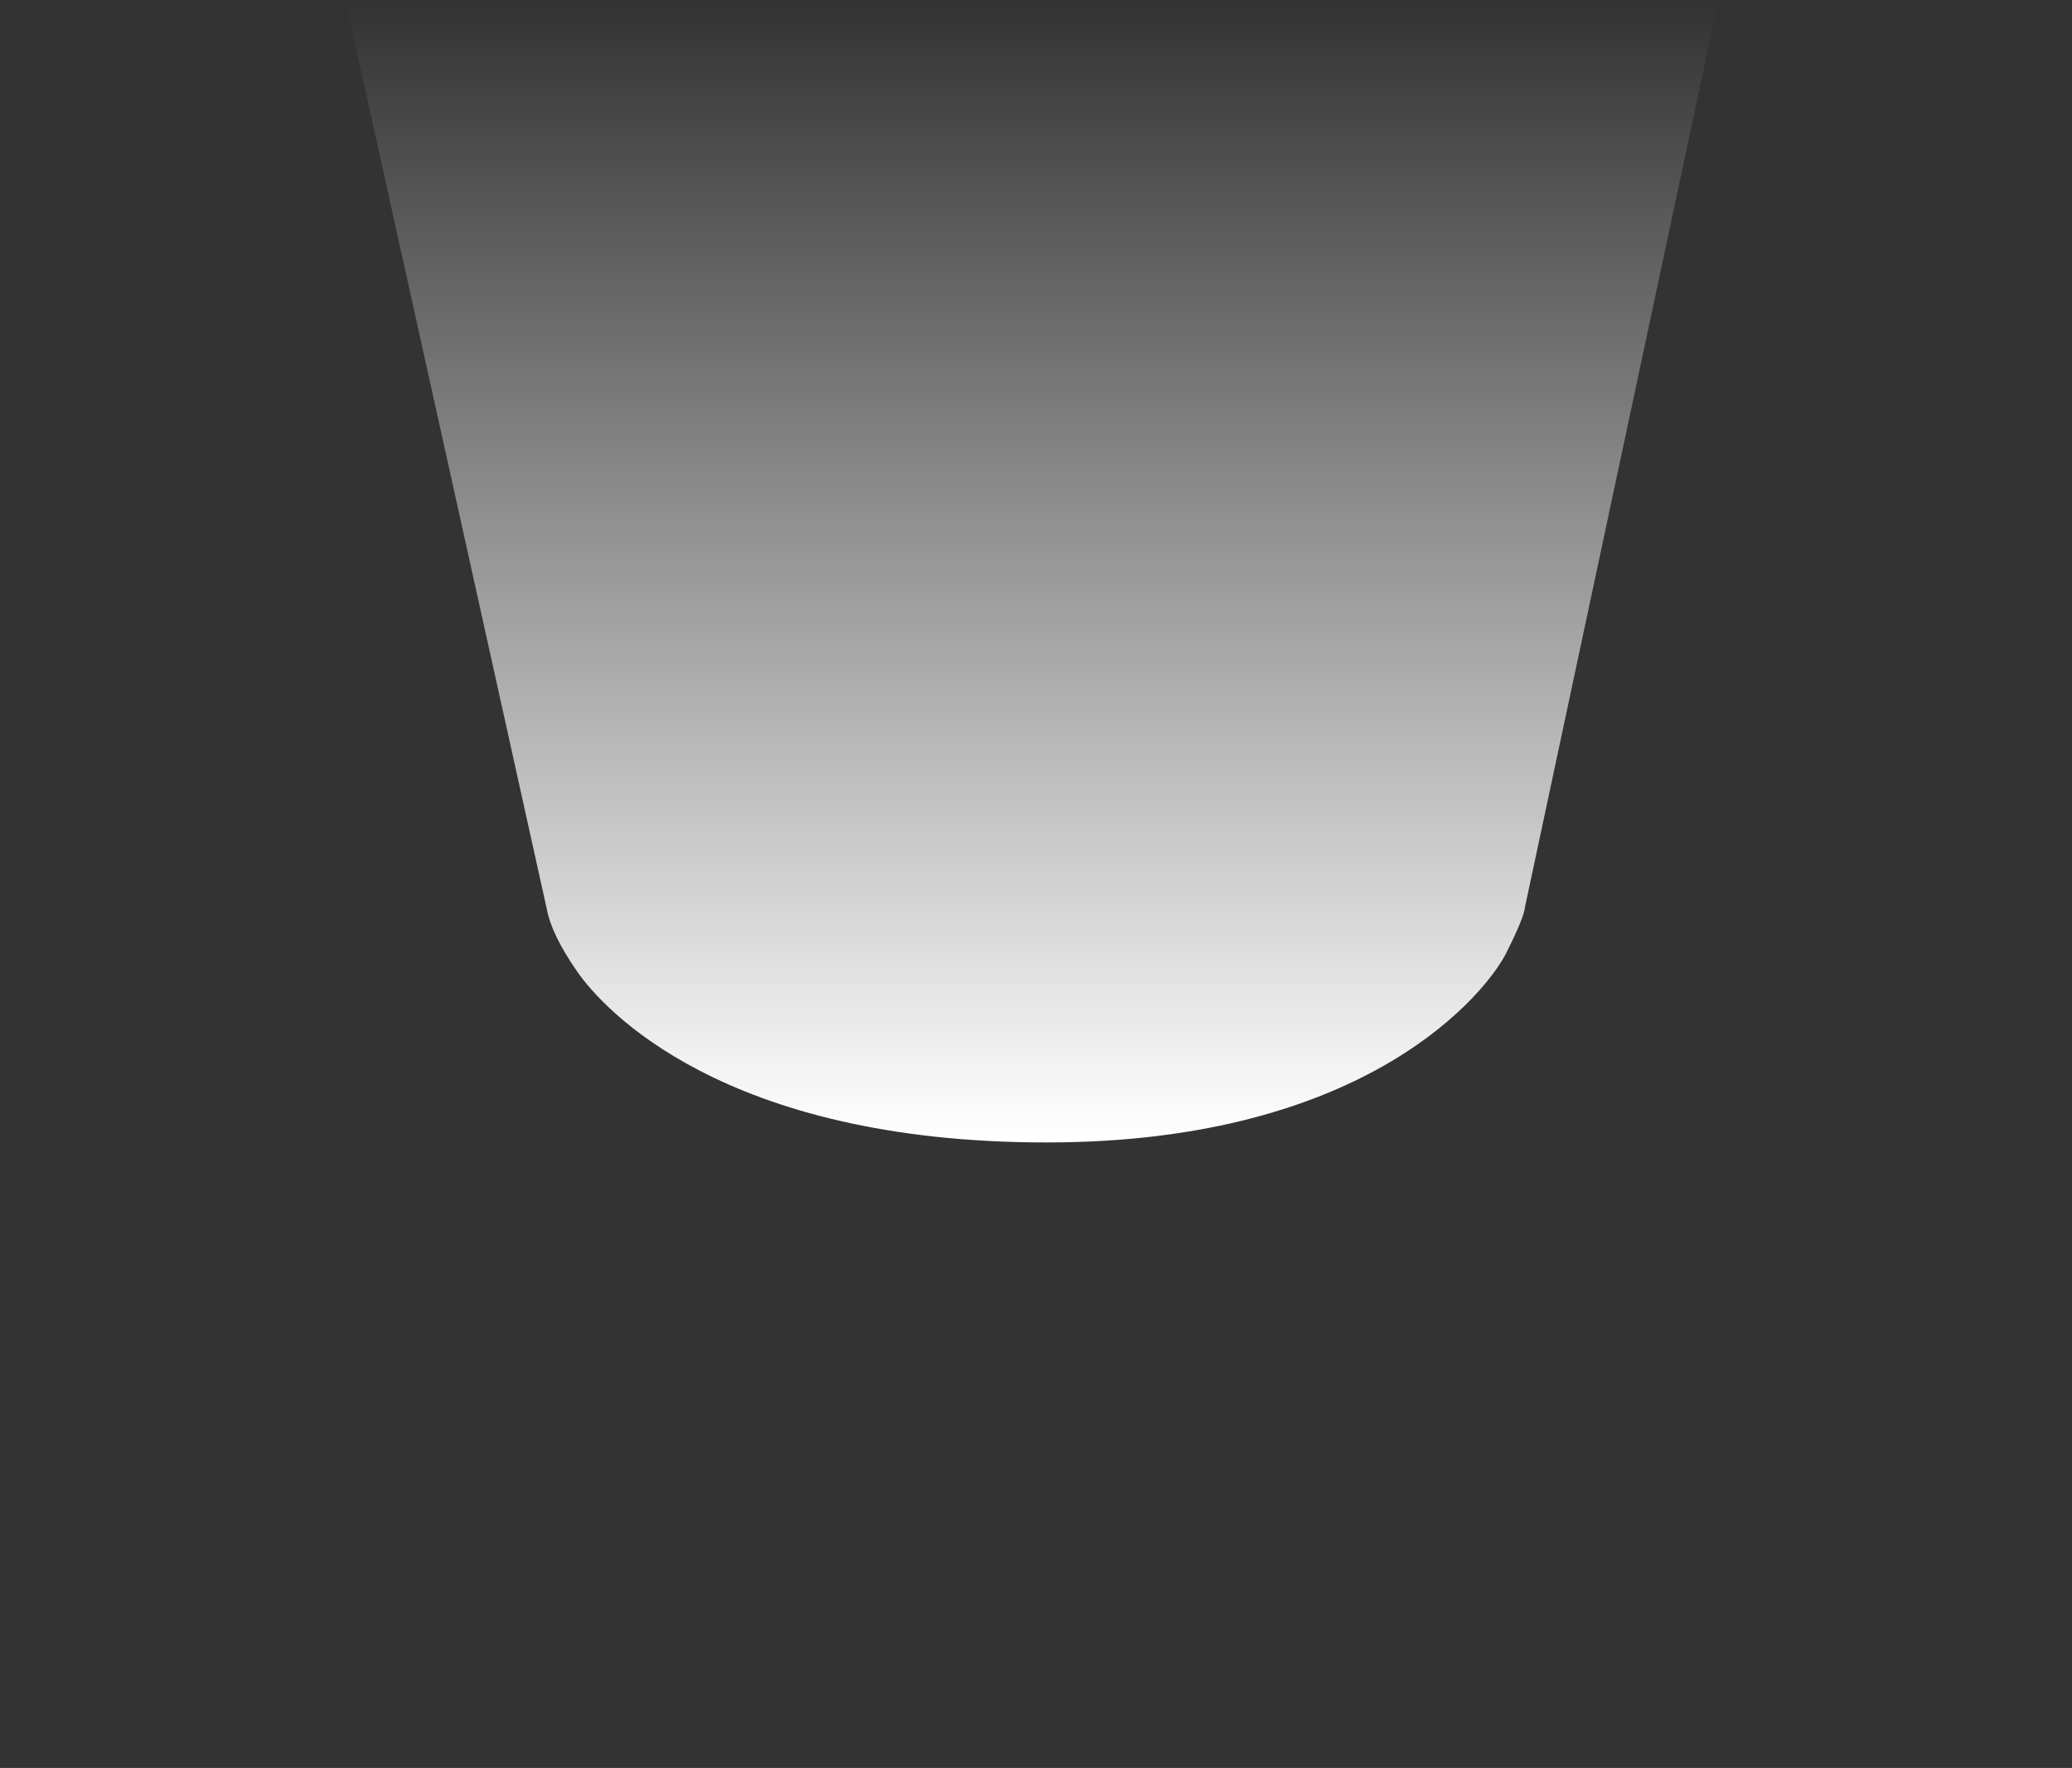 <svg width="252" height="215" xmlns="http://www.w3.org/2000/svg"><rect width="100%" height="100%" fill="#333333" stroke="none"/><defs><radialGradient cx="50%" cy="50%" fx="50%" fy="50%" r="48.24%" gradientTransform="matrix(.995 -.096 .097 .993 -.046 .051)" id="radialGradient-2"><stop stop-color="#C7C7C7" stop-opacity="0" offset="0%"/><stop stop-color="#B1B1B1" stop-opacity=".307" offset="20.082%"/><stop stop-color="#8D8D8D" stop-opacity=".1" offset="61.565%"/><stop stop-color="#6A6A6A" stop-opacity="0" offset="100%"/></radialGradient><linearGradient x1="50%" y1="0%" x2="50%" y2="100%" id="linearGradient-1"><stop stop-color="#FFF" stop-opacity="0" offset="0%"/><stop stop-color="#FFF" offset="100%"/></linearGradient></defs><g id="Assets" stroke="none" stroke-width="1" fill="none" fill-rule="evenodd"><g id="Group-4-Copy" fill="url(#linearGradient-1)"><g id="Chip-Copy" transform="translate(42)"><path d="M0 0h167l-23.514 110.232c-.07.89-.846 2.8-2.33 5.73-2.225 4.395-16.462 22.972-55.855 22.972-39.392 0-53.981-16.279-57.106-20.784-2.083-3.003-3.314-5.542-3.695-7.616L0 0z" id="Volume"/></g></g><path d="M490.992-215.562L750-219.756c-1.262-25.017-.188-12.519-3.256-37.48L490.915-216.48c-.015-.107-.047-.228-.063-.346-.029-.116-.055-.227-.087-.34l249.851-68.497c-7.54-24.115-3.345-12.226-12.573-35.674L490.461-218.028c-.05-.115-.102-.22-.145-.321-.056-.104-.113-.21-.173-.308l224.868-128.647c-13.232-21.33-6.244-10.92-20.946-31.236L489.644-219.422c-.083-.086-.156-.184-.237-.274a3.8 3.8 0 00-.237-.257l185.923-180.405c-18.062-17.355-8.737-9.006-27.992-25.058L488.483-220.567c-.092-.068-.183-.134-.278-.209-.1-.066-.201-.13-.295-.193l135.352-220.929c-21.952-12.411-10.778-6.613-33.512-17.408l-102.652 237.92a8.411 8.411 0 00-.33-.128c-.111-.043-.218-.087-.333-.117l75.947-247.75c-24.337-6.523-12.083-3.71-36.795-8.47l-40.046 256.02c-.113-.02-.222-.04-.35-.053-.109-.008-.233-.013-.345-.026L496.8-480.763c-25.124-.288-12.571-.588-37.545.886l24.664 257.993c-.117.013-.231.022-.357.04-.115.02-.218.039-.338.063l-52.79-253.762c-24.493 5.995-12.354 2.56-36.396 10.296l88.303 243.714c-.107.04-.222.083-.327.135-.11.038-.222.092-.327.141L367.262-453.86c-22.128 11.882-11.289 5.554-32.517 18.967l146.15 214.095c-.092.077-.188.141-.282.207-.092.073-.186.148-.274.222L311.766-417.315c-18.45 16.936-9.531 8.152-26.736 26.35l194.66 171.248c-.072.085-.15.171-.23.269-.064.086-.141.184-.216.284l-212.165-149.05c-13.727 21.058-7.24 10.29-19.466 32.326L478.78-218.379c-.05.094-.105.208-.154.312-.047.108-.092.22-.137.33l-242.63-91.54c-8.056 23.898-4.46 11.83-10.793 36.246l253.162 56.17c-.021.12-.044.236-.064.347-.017.116-.034.227-.047.347l-257.755-28.305c-1.85 25.05 3.996 12.327 3.913 37.454l253.806-8.226c.006.116.013.234.023.347l.039.357-256.738 36.521c4.433 24.837 1.779 12.528 7.972 36.966l248.958-72.591.112.338c.038.103.087.21.128.323L239.045-113.6c10.51 22.915 4.861 11.66 16.928 33.713l223.002-132.279c.068.1.135.207.192.3.073.094.143.194.212.288L272.12-55.818c15.754 19.459 7.54 10.022 24.63 28.328l183.224-183.393a16.206 16.206 0 00.524.468L318.307-8.195C338.434 6.803 328.132-.32 349.27 13.22L481.252-209.9c.1.06.205.11.314.176.103.05.208.097.317.148l-106.795 236.2c23.38 9.565 11.538 5.204 35.496 13.066l72.158-248.948c.118.04.218.065.334.09.124.028.239.049.355.07L438.988 46.224c24.77 3.394 12.318 2.128 37.365 3.775l7.995-259.005c.113.006.237 0 .344.006.13-.006.24-.015.357-.019l20.228 258.332c25.017-2.853 12.568-.984 37.34-5.62l-56.663-252.85c.118-.027.227-.055.342-.09l.334-.103 84.044 245.1c23.503-9.006 11.912-4.081 34.754-14.765L487.476-209.713c.1-.05.206-.107.308-.167.1-.06.197-.12.299-.175L630.468 6.38c20.43-14.514 10.49-6.906 29.835-22.817L488.81-210.626c.09-.07.176-.154.253-.233.09-.092.171-.17.263-.255l191.57 174.377c16.22-19.13 8.456-9.29 23.29-29.536L489.877-211.835c.07-.098.134-.201.198-.292.05-.103.11-.21.17-.308l228.93 121.27c11.005-22.675 5.908-11.144 15.28-34.606l-243.84-87.505c.038-.11.072-.224.115-.338.021-.107.06-.224.087-.336l251.938 60.319c4.975-24.656 2.938-12.284 6.13-37.12L490.968-214.85c.004-.12.017-.237.02-.364.004-.115 0-.237.004-.348z" id="Shines" fill="url(#radialGradient-2)"/></g></svg>